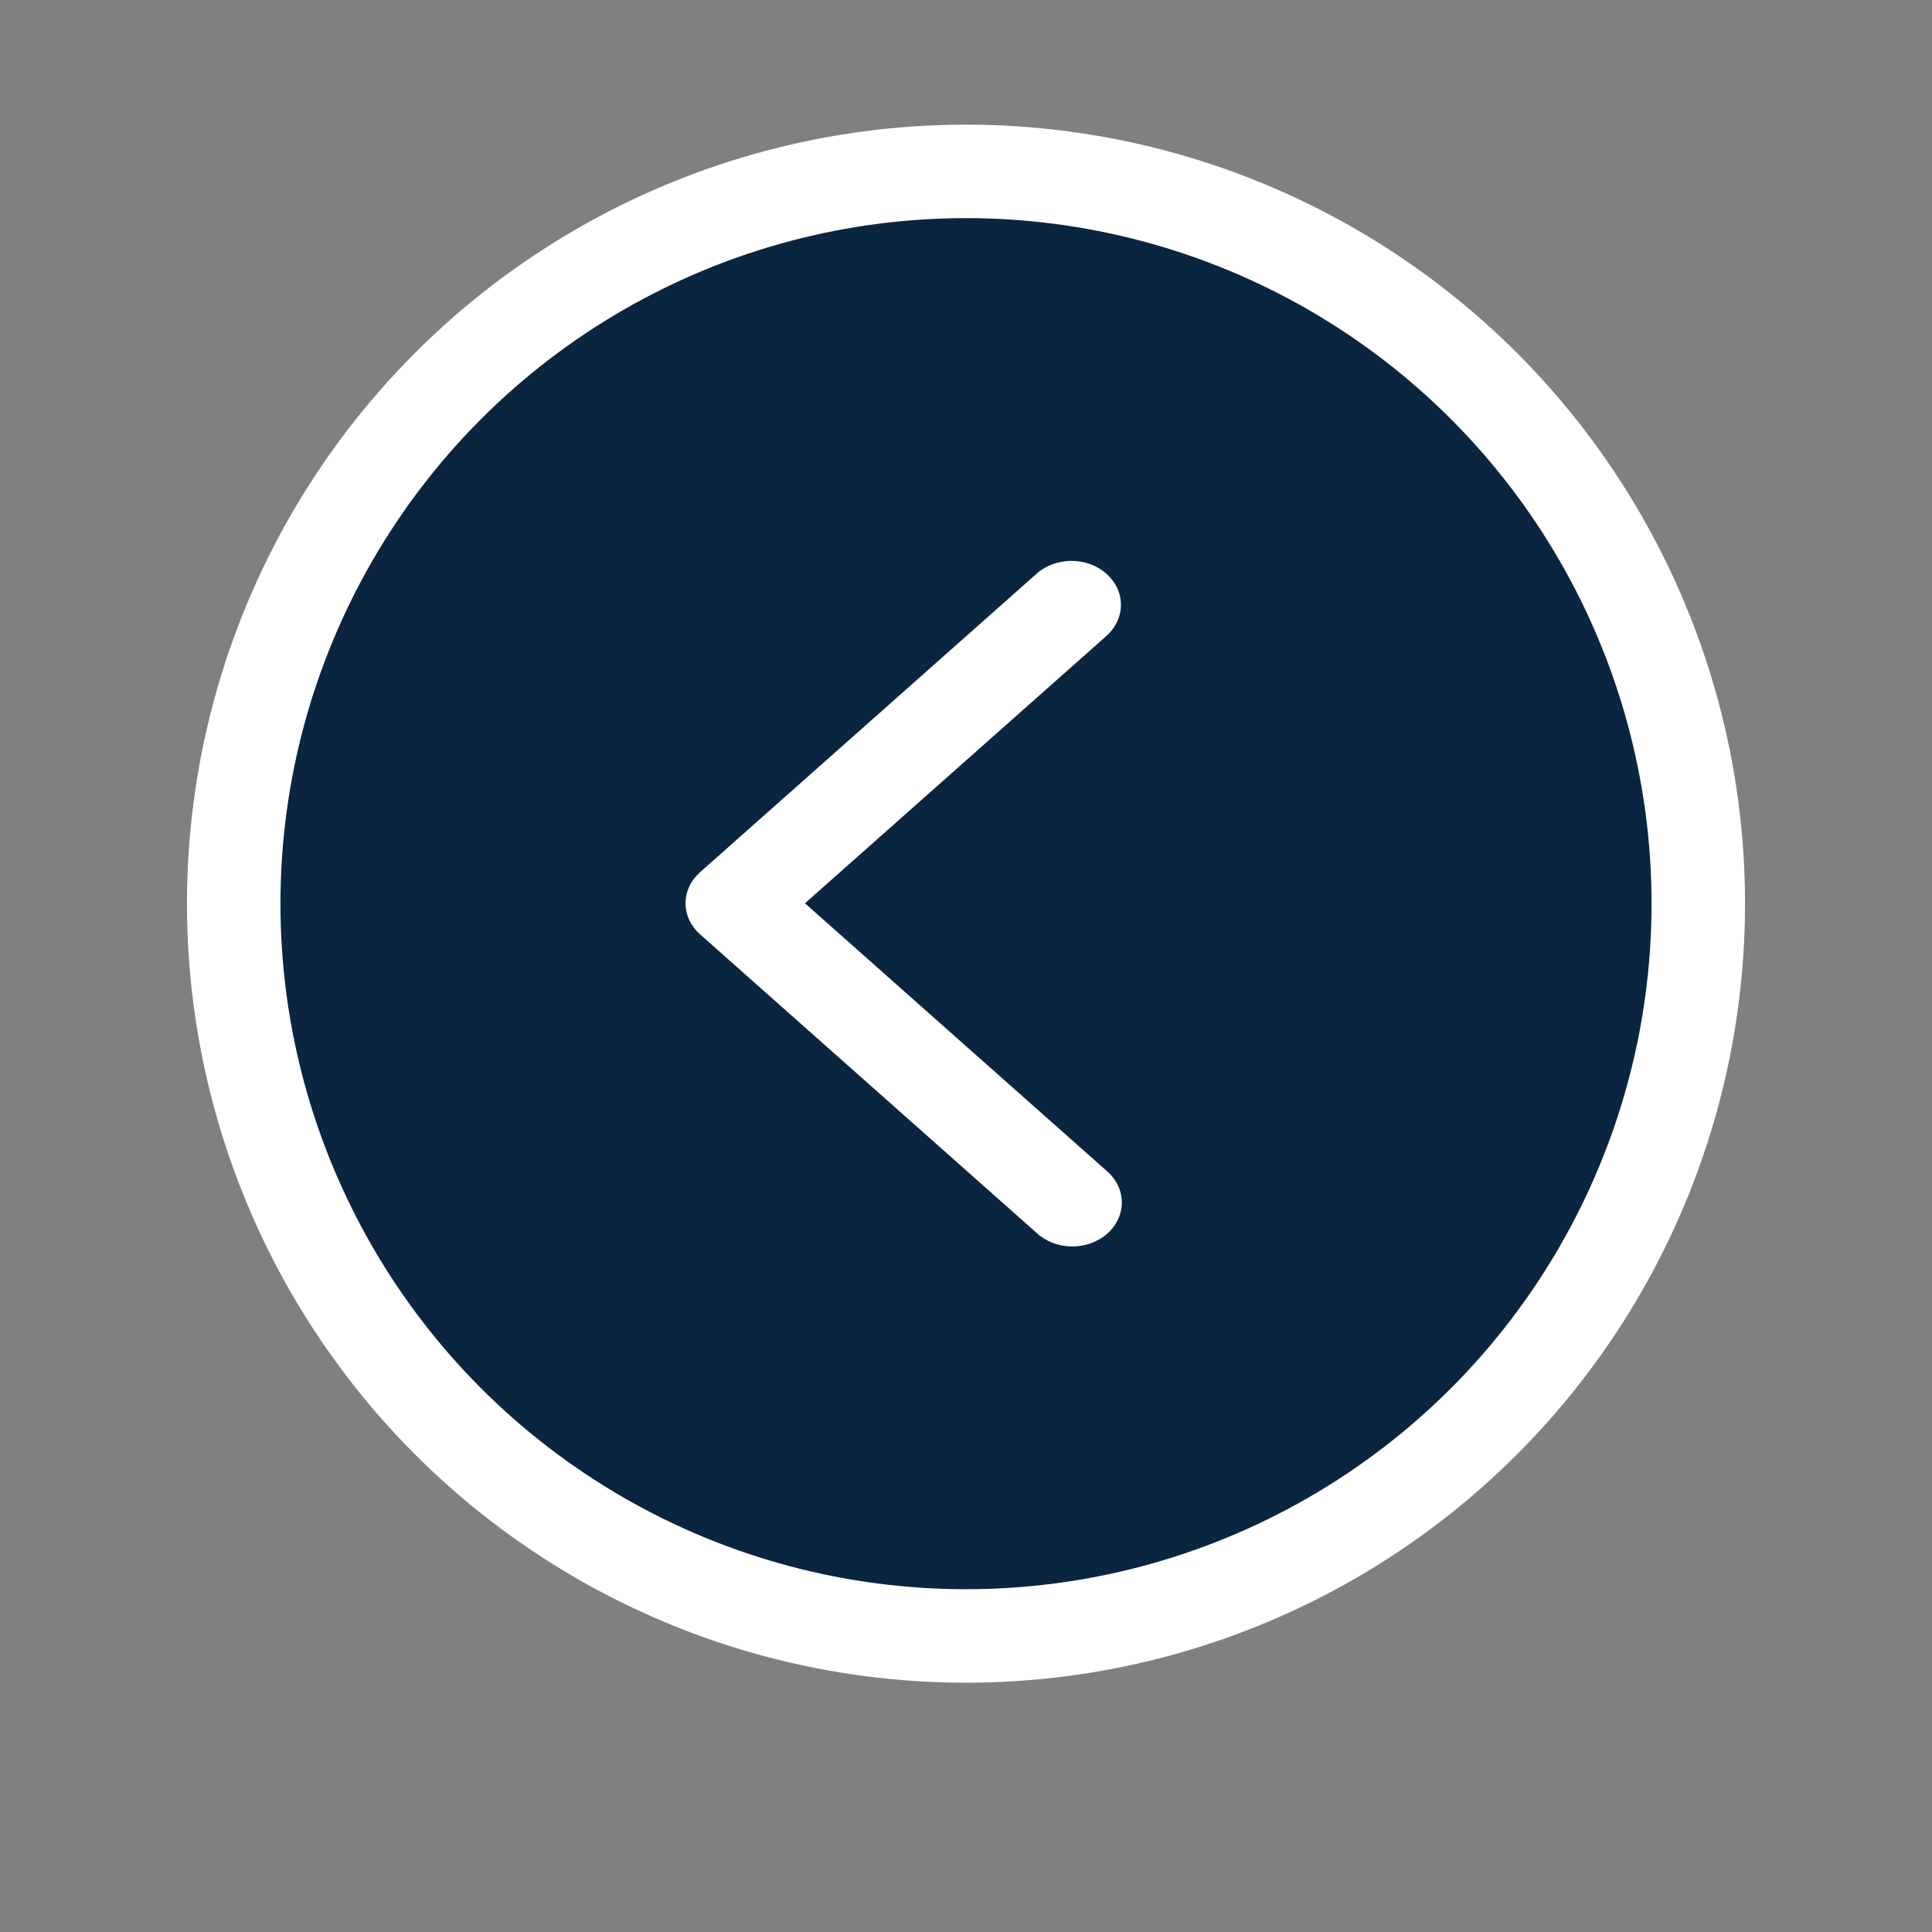 <svg width="31" height="31" viewBox="0 0 31 31" fill="none" xmlns="http://www.w3.org/2000/svg">
<rect x="0" y="0" width="31" height="31" fill="#808080" stroke="none"/>
<g>
<circle cx="15.5" cy="14.5" r="11.75" fill="#0A2540" stroke="white" stroke-width="1.5"/>
<path d="M17.754 9.207C17.605 9.074 17.403 9 17.193 9C16.982 9 16.779 9.074 16.631 9.207L11.233 13.995C11.084 14.127 11 14.306 11 14.494C11 14.681 11.084 14.86 11.233 14.992L16.631 19.781C16.778 19.919 16.983 19.998 17.197 20C17.411 20.002 17.617 19.928 17.768 19.793C17.919 19.659 18.003 19.475 18 19.285C17.997 19.095 17.908 18.914 17.753 18.784L12.916 14.494L17.753 10.204C17.901 10.072 17.986 9.893 17.986 9.706C17.987 9.518 17.903 9.339 17.754 9.207L17.754 9.207Z" fill="white"/>
</g>
</svg>
